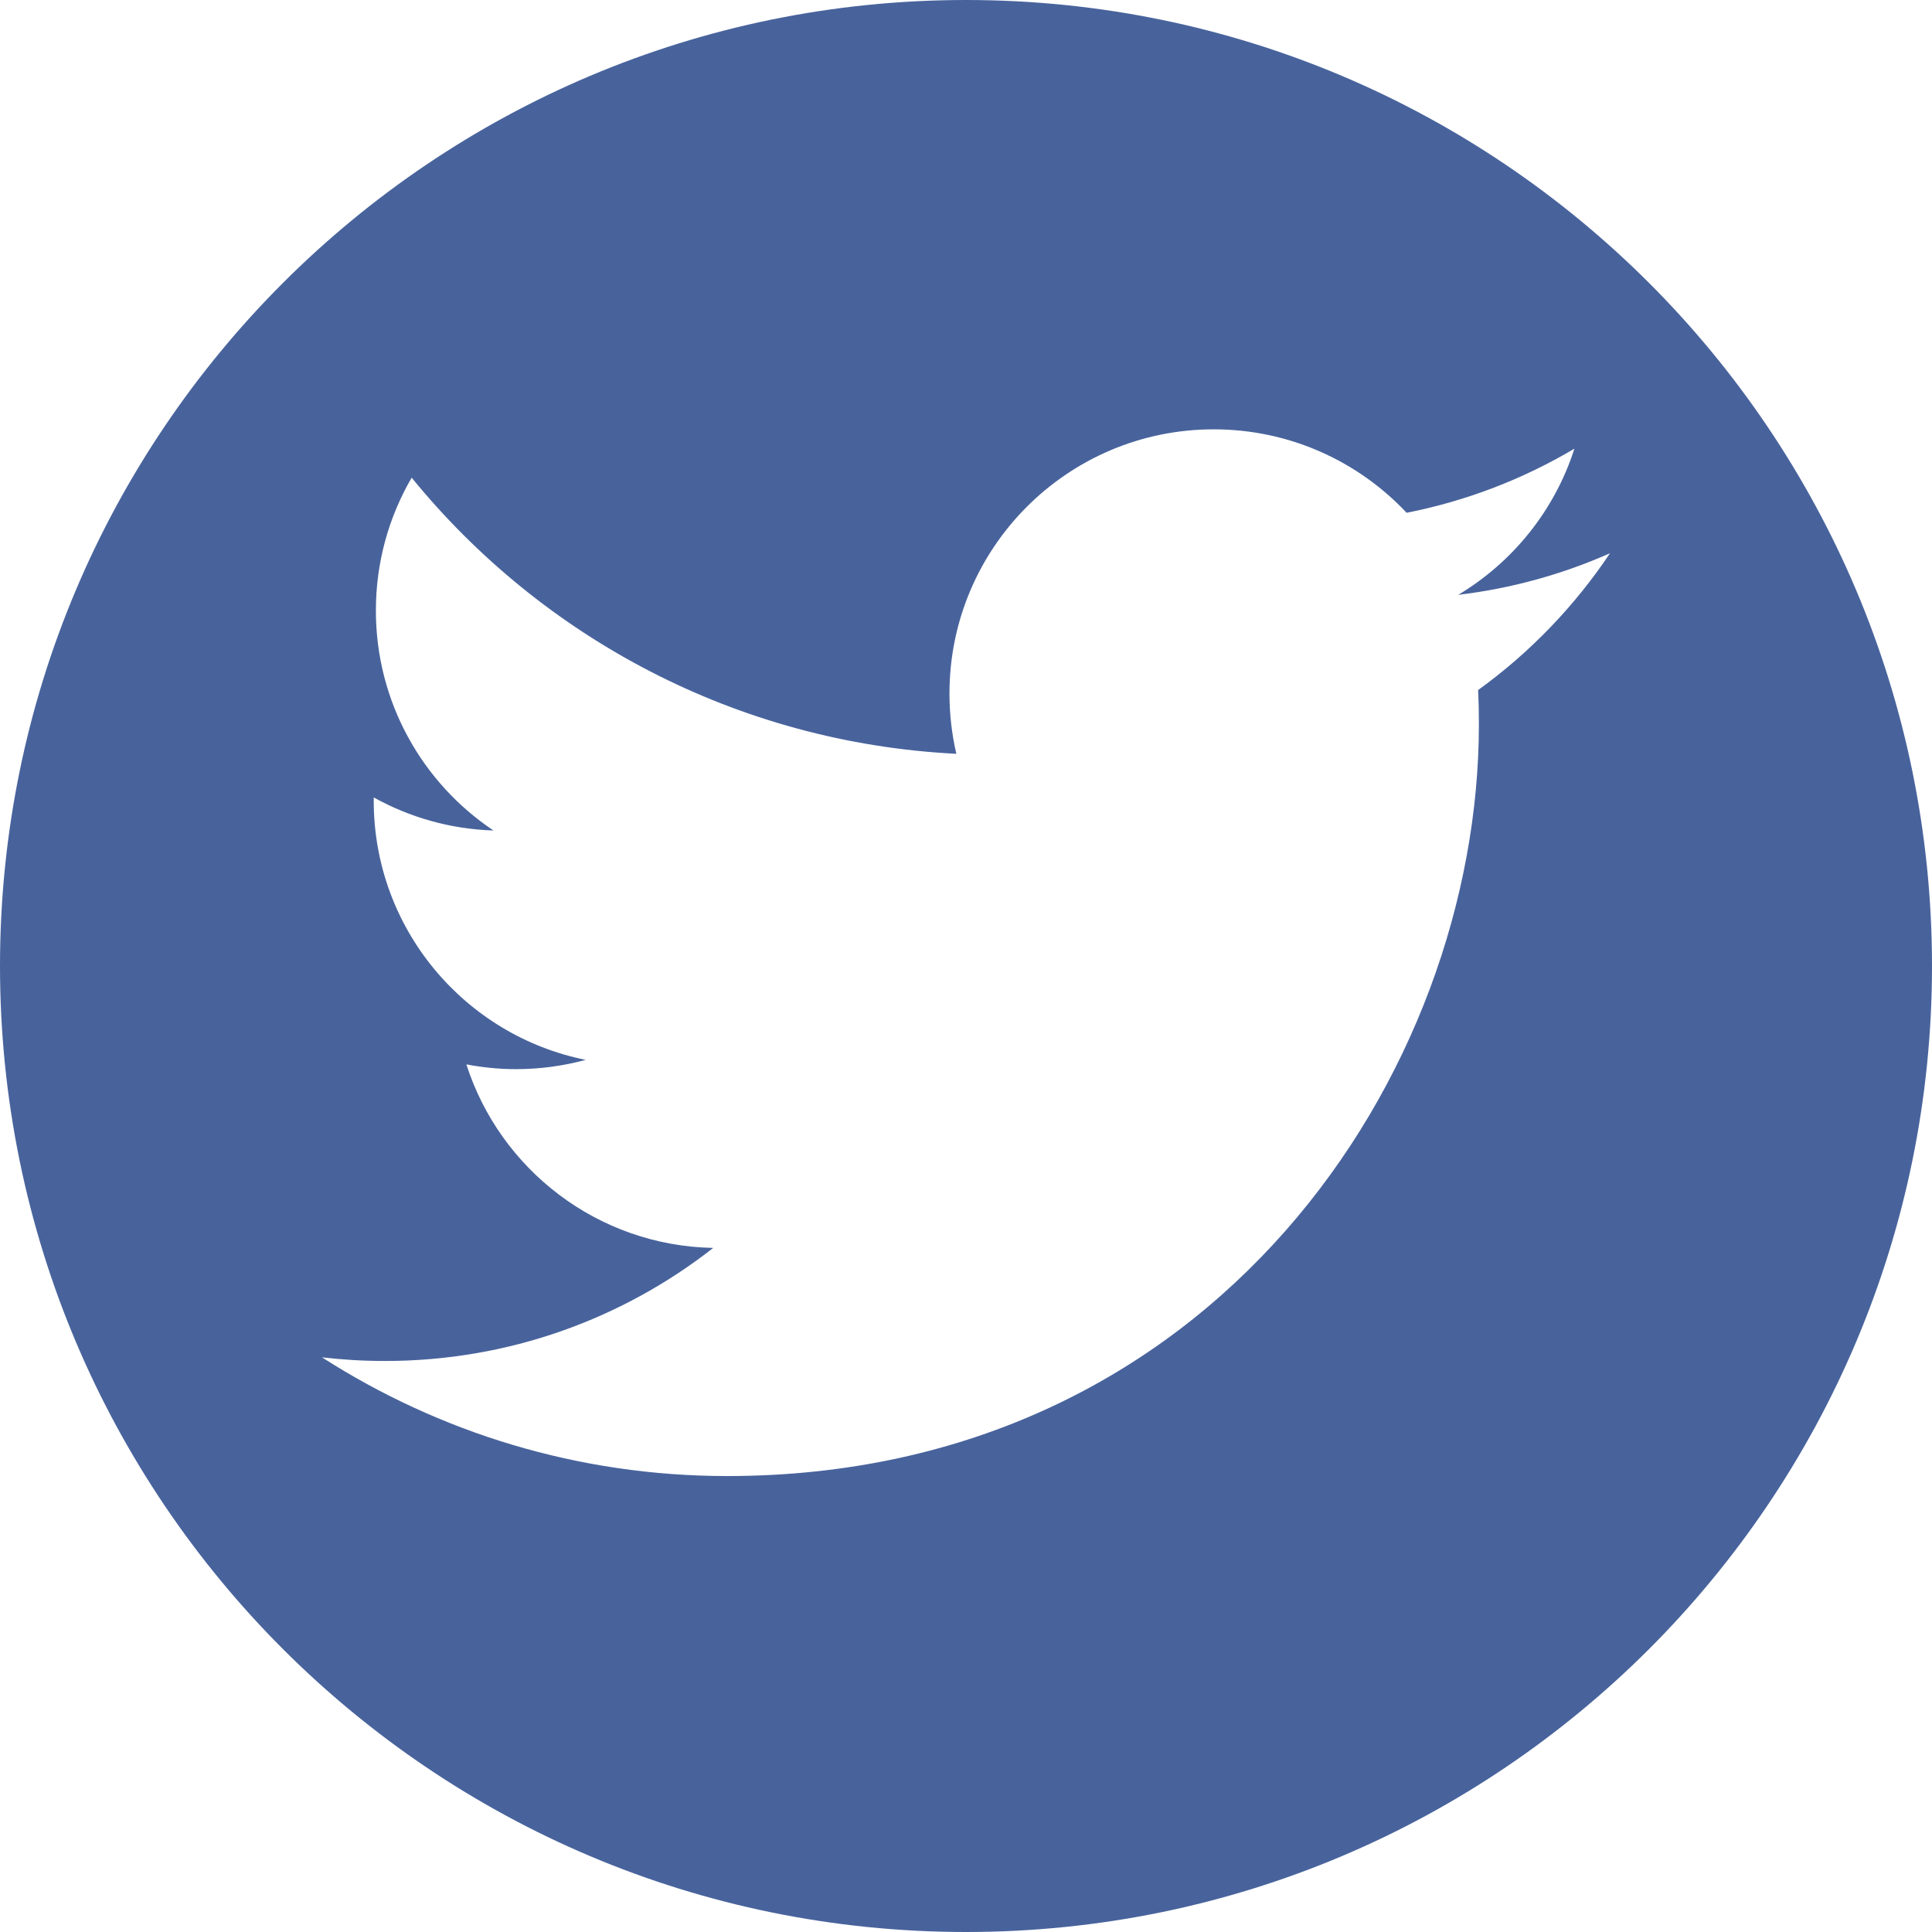 <?xml version="1.0" encoding="UTF-8" standalone="no"?>
<svg width="36px" height="36px" viewBox="0 0 36 36" version="1.1" xmlns="http://www.w3.org/2000/svg" xmlns:xlink="http://www.w3.org/1999/xlink">
    <!-- Generator: Sketch 39.1 (31720) - http://www.bohemiancoding.com/sketch -->
    <title>twitter-alt</title>
    <desc>Created with Sketch.</desc>
    <defs></defs>
    <g id="icons" stroke="none" stroke-width="1" fill="none" fill-rule="evenodd">
        <g id="twitter-alt" fill="#48639C">
            <path d="M18,36 C27.941,36 36,27.941 36,18 C36,8.059 27.941,0 18,0 C8.059,0 0,8.059 0,18 C0,27.941 8.059,36 18,36 Z M30,10.309 C29.117,10.7 28.168,10.965 27.172,11.084 C28.189,10.475 28.969,9.51 29.337,8.36 C28.386,8.924 27.332,9.334 26.21,9.555 C25.312,8.598 24.032,8 22.616,8 C19.897,8 17.692,10.205 17.692,12.924 C17.692,13.31 17.736,13.685 17.82,14.046 C13.727,13.84 10.099,11.88 7.671,8.901 C7.247,9.628 7.004,10.474 7.004,11.377 C7.004,13.085 7.873,14.592 9.195,15.475 C8.387,15.449 7.628,15.228 6.964,14.859 C6.964,14.88 6.964,14.9 6.964,14.921 C6.964,17.307 8.661,19.297 10.914,19.749 C10.501,19.861 10.066,19.922 9.616,19.922 C9.299,19.922 8.991,19.891 8.69,19.833 C9.317,21.789 11.135,23.213 13.29,23.253 C11.605,24.573 9.481,25.36 7.175,25.36 C6.777,25.36 6.385,25.337 6,25.292 C8.179,26.689 10.767,27.504 13.548,27.504 C22.605,27.504 27.557,20.001 27.557,13.495 C27.557,13.281 27.553,13.069 27.543,12.858 C28.505,12.163 29.34,11.296 30,10.309 Z" id="Oval-28"></path>
        </g>
    </g>
</svg>